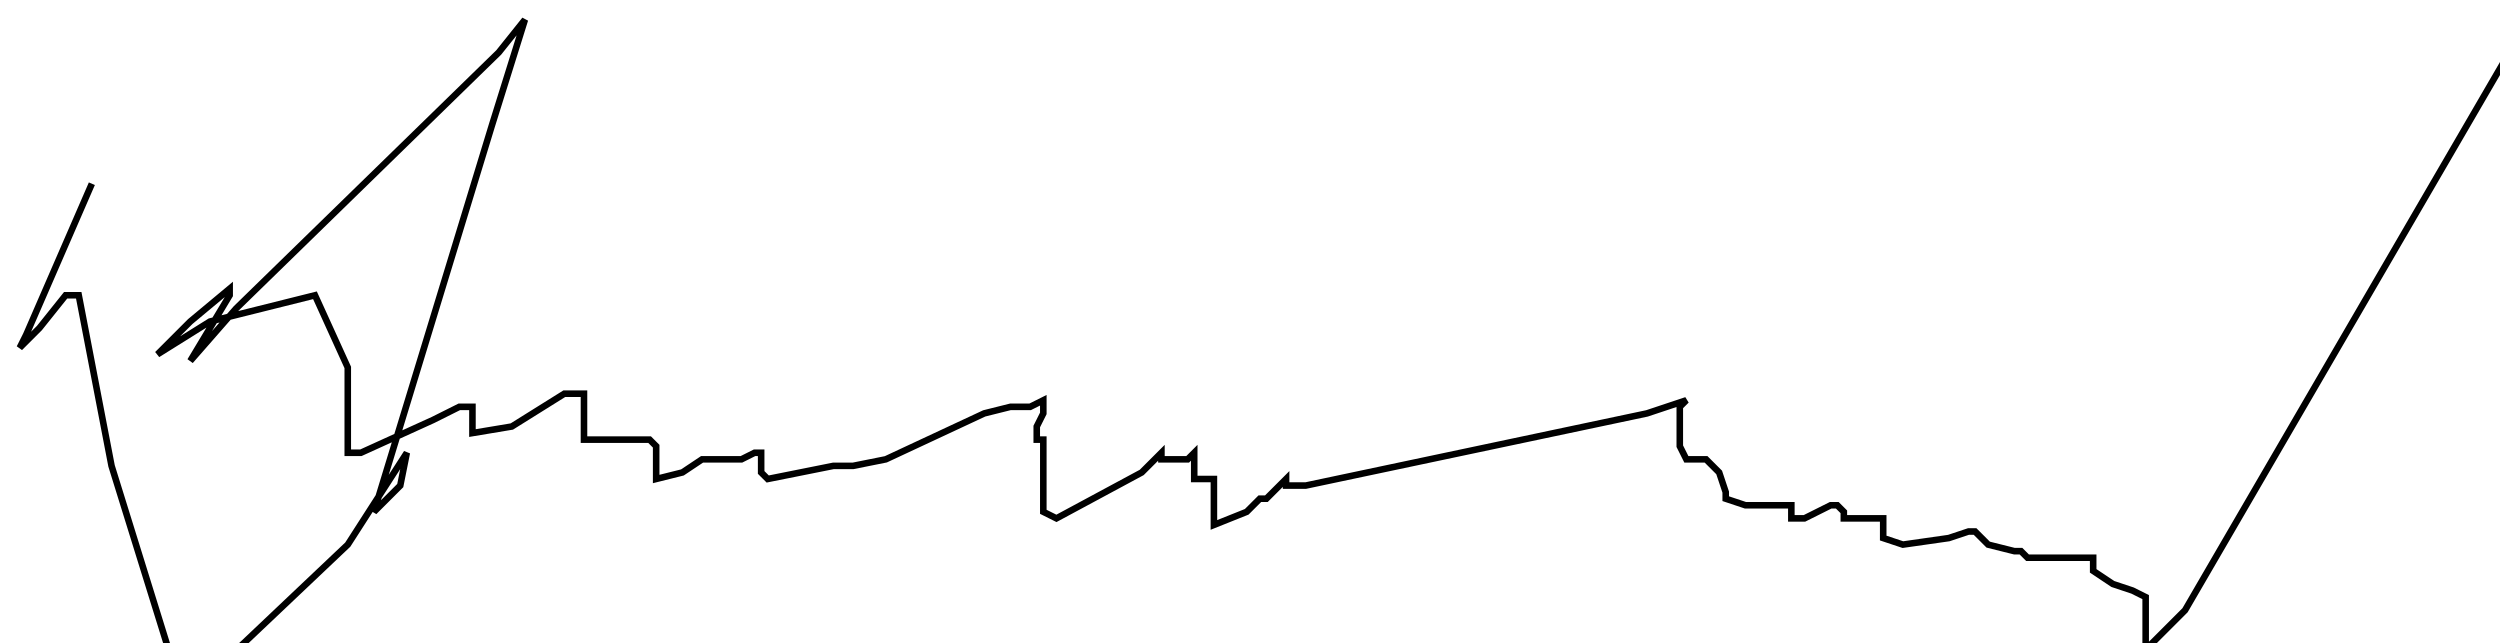 <?xml version="1.0" encoding="utf-8" ?>
<svg baseProfile="tiny" height="98" version="1.2" viewBox="-3 -3 381 98" width="381" xmlns="http://www.w3.org/2000/svg" xmlns:ev="http://www.w3.org/2001/xml-events" xmlns:xlink="http://www.w3.org/1999/xlink"><defs /><path d="M11 25 L1 48 L0 50 L3 47 L7 42 L9 42 L14 68 L23 97 L31 98 L50 80 L59 66 L58 71 L54 75 L72 16 L77 0 L73 5 L33 44 L26 52 L29 47 L32 42 L32 41 L26 46 L21 51 L29 46 L45 42 L50 53 L50 64 L50 66 L52 66 L63 61 L67 59 L69 59 L69 62 L69 63 L75 62 L83 57 L86 57 L86 60 L86 63 L86 64 L93 64 L96 64 L97 65 L97 68 L97 70 L101 69 L104 67 L105 67 L106 67 L107 67 L110 67 L112 66 L113 66 L113 69 L114 70 L119 69 L124 68 L126 68 L127 68 L132 67 L147 60 L151 59 L152 59 L154 59 L156 58 L156 60 L155 62 L155 63 L155 64 L156 64 L156 65 L156 71 L156 75 L158 76 L171 69 L174 66 L174 67 L175 67 L178 67 L179 66 L179 69 L179 70 L180 70 L181 70 L182 70 L182 74 L182 77 L187 75 L189 73 L190 73 L192 71 L193 70 L193 71 L196 71 L248 60 L254 58 L253 59 L253 60 L253 61 L253 62 L253 64 L253 65 L254 67 L256 67 L257 67 L259 69 L260 72 L260 73 L263 74 L268 74 L269 74 L270 74 L270 76 L272 76 L274 75 L276 74 L277 74 L278 75 L278 76 L280 76 L283 76 L284 76 L284 78 L284 79 L287 80 L294 79 L297 78 L298 78 L299 79 L300 80 L304 81 L305 81 L306 82 L307 82 L308 82 L313 82 L315 82 L316 82 L316 84 L319 86 L322 87 L324 88 L324 92 L324 96 L330 90 L380 4 L381 3 L380 4 L379 5 L379 6 " fill="none" stroke="black" /></svg>